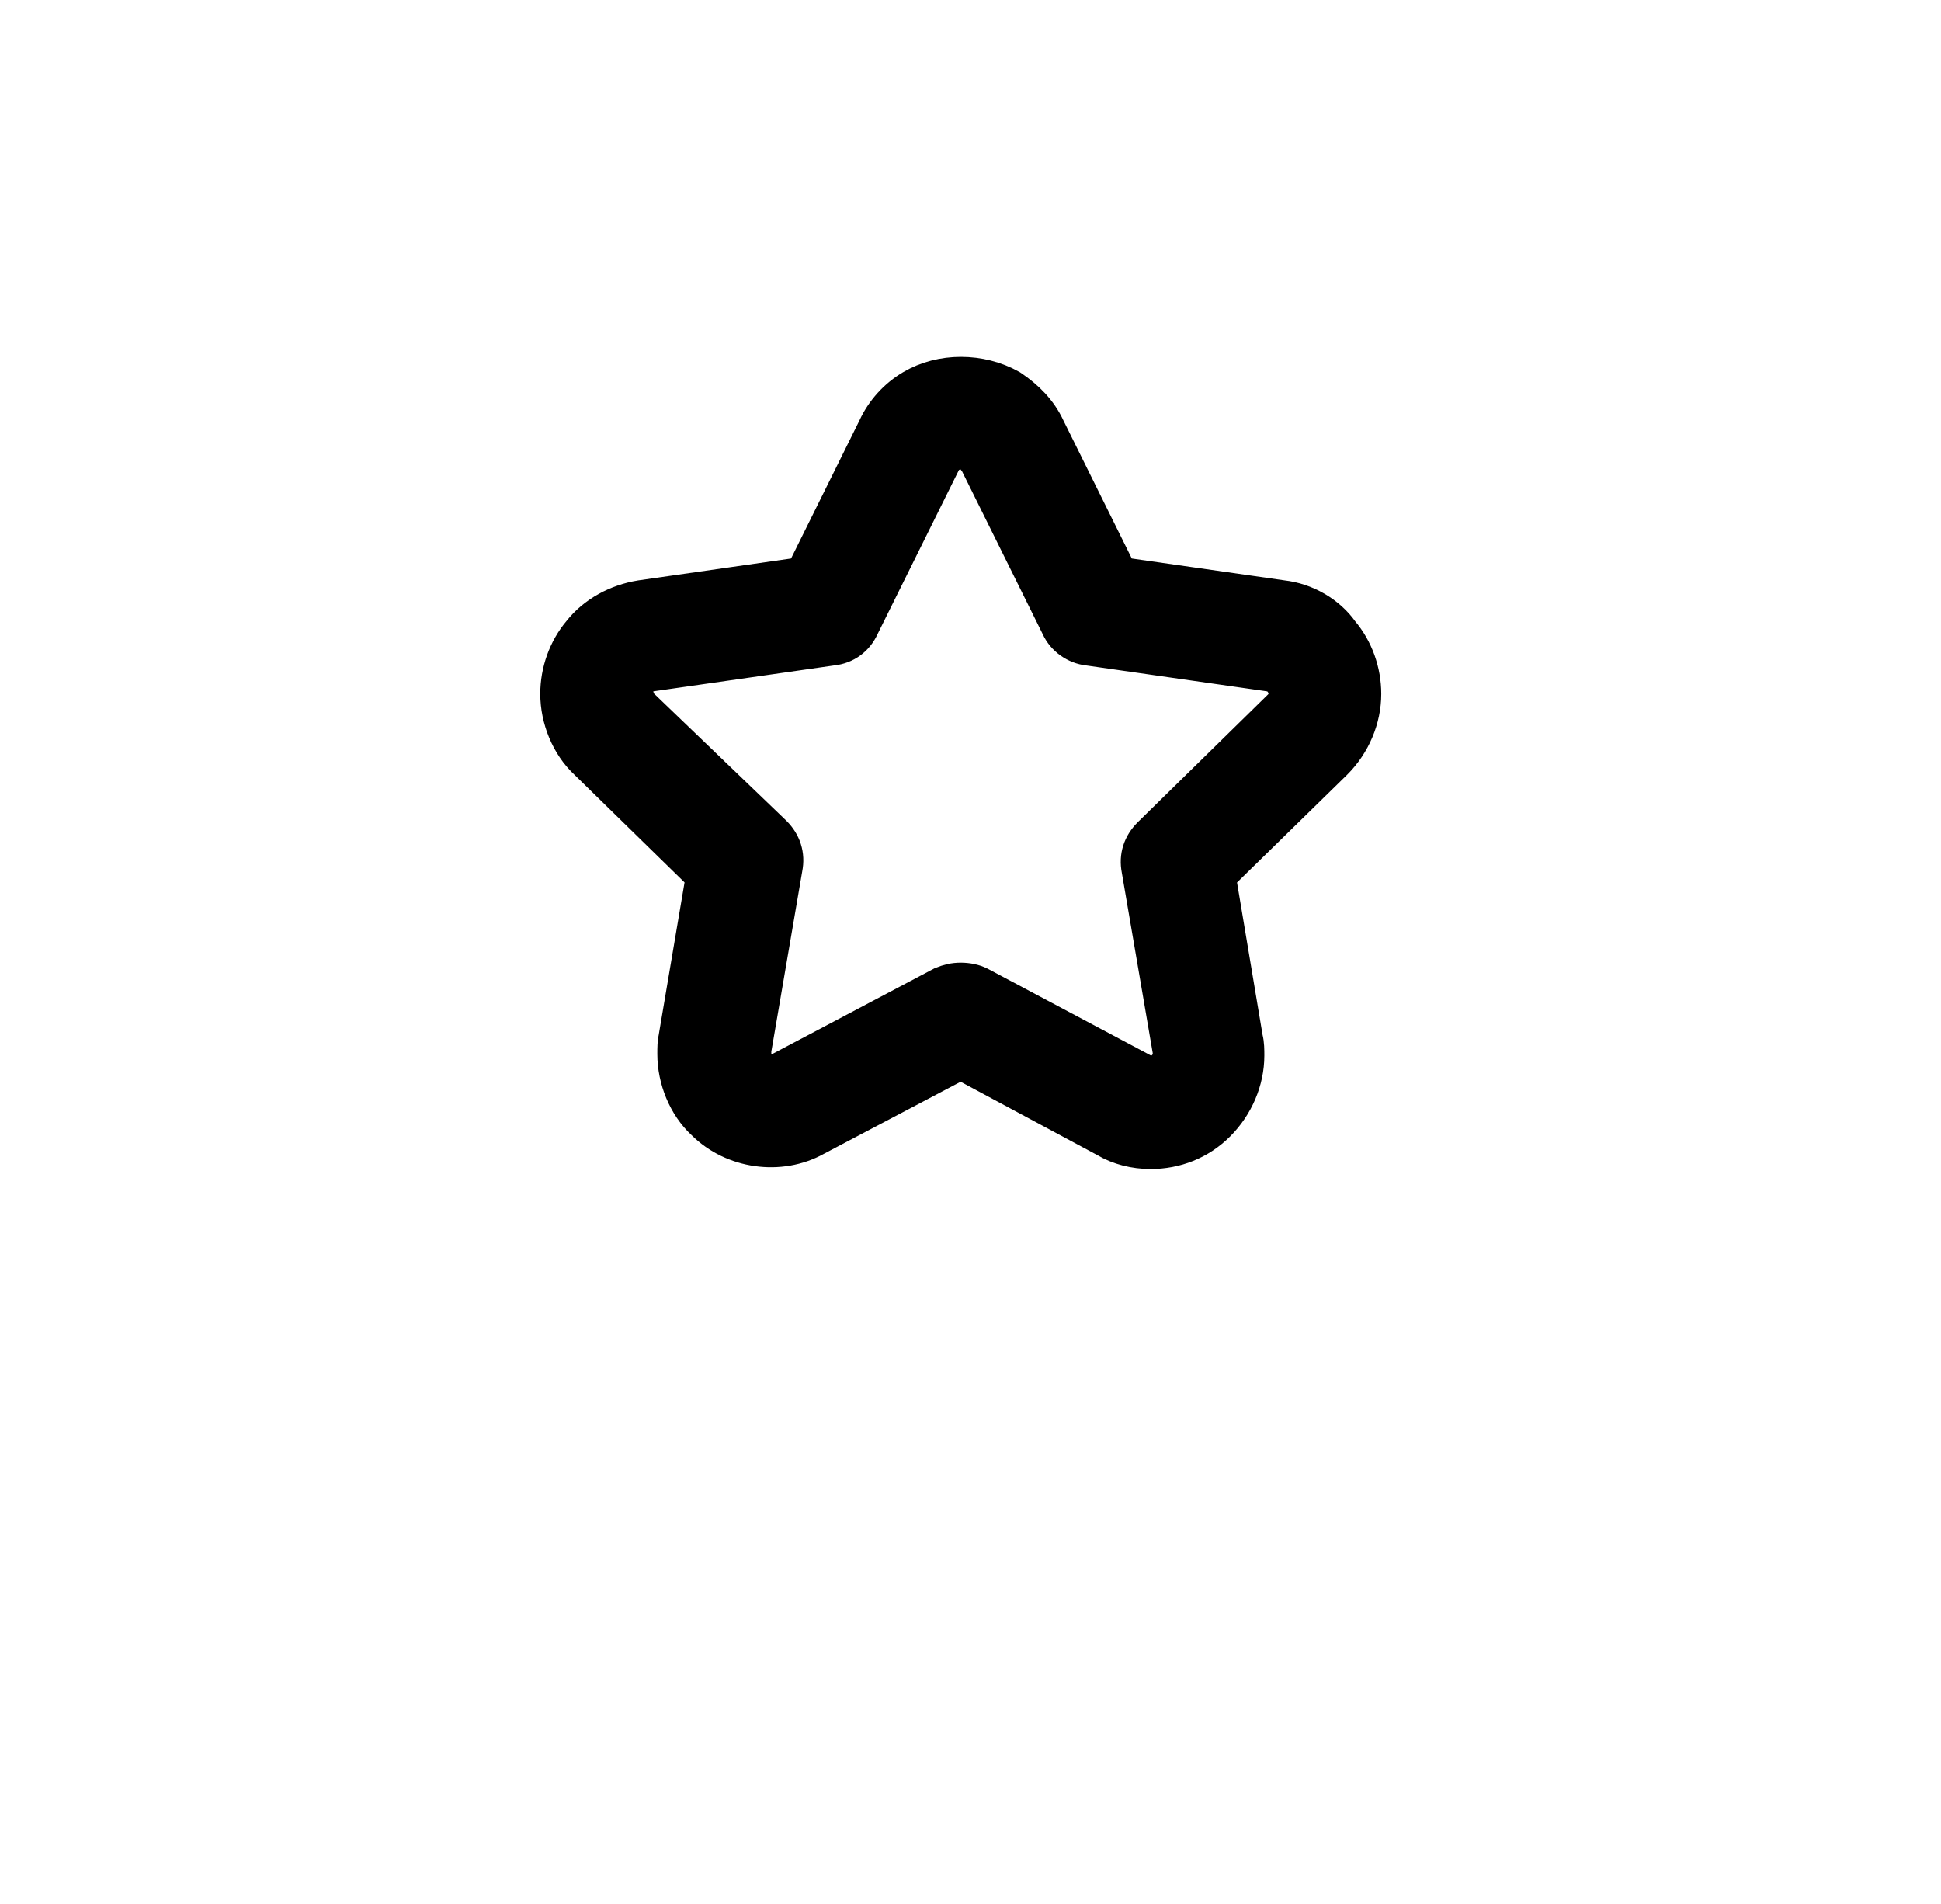 <?xml version="1.0" encoding="utf-8"?>
<!-- Generator: Adobe Illustrator 15.1.0, SVG Export Plug-In . SVG Version: 6.00 Build 0)  -->
<!DOCTYPE svg PUBLIC "-//W3C//DTD SVG 1.1//EN" "http://www.w3.org/Graphics/SVG/1.1/DTD/svg11.dtd">
<svg version="1.1" id="Calque_1" xmlns="http://www.w3.org/2000/svg" xmlns:xlink="http://www.w3.org/1999/xlink" x="0px" y="0px"
	 width="26px" height="25.5px" viewBox="0 0 26 25.5" enable-background="new 0 0 26 25.5" xml:space="preserve">
<g>
	<g>
		<defs>
			<rect id="SVGID_1_" x="-587.5" y="-606.333" width="733" height="900"/>
		</defs>
		<clipPath id="SVGID_2_">
			<use xlink:href="#SVGID_1_"  overflow="visible"/>
		</clipPath>
		<path clip-path="url(#SVGID_2_)" stroke="#000000" stroke-width="0.5" stroke-miterlimit="10" d="M17.173,8.021l-2.178-0.312
			l-0.976-1.97c-0.104-0.226-0.278-0.4-0.487-0.54c-0.401-0.226-0.923-0.226-1.306,0c-0.209,0.122-0.385,0.314-0.488,0.54
			l-0.976,1.97L8.585,8.021C8.271,8.072,7.976,8.229,7.783,8.474C7.592,8.7,7.487,8.996,7.487,9.293c0,0.33,0.139,0.679,0.383,0.905
			l1.568,1.533l-0.366,2.16c-0.017,0.07-0.017,0.14-0.017,0.227c0,0.331,0.139,0.681,0.383,0.906
			c0.383,0.383,1.011,0.471,1.48,0.209l1.951-1.028l1.951,1.047c0.174,0.104,0.383,0.155,0.593,0.155
			c0.33,0,0.646-0.121,0.889-0.364c0.243-0.244,0.384-0.575,0.384-0.906c0-0.069,0-0.157-0.019-0.228l-0.365-2.177l1.567-1.533
			c0.244-0.244,0.383-0.575,0.383-0.905c0-0.297-0.104-0.593-0.296-0.819C17.783,8.229,17.486,8.056,17.173,8.021 M17.173,9.467
			l-1.759,1.725c-0.122,0.122-0.176,0.278-0.141,0.453l0.418,2.438v0.053c0,0.068-0.034,0.122-0.086,0.175
			c-0.069,0.069-0.191,0.104-0.297,0.051l-2.195-1.167c-0.07-0.035-0.157-0.052-0.244-0.052s-0.157,0.017-0.244,0.052l-2.177,1.15
			c-0.105,0.052-0.227,0.035-0.297-0.052c-0.052-0.054-0.069-0.105-0.069-0.176v-0.053l0.418-2.438
			c0.035-0.175-0.018-0.331-0.139-0.453L8.585,9.467C8.532,9.414,8.516,9.362,8.498,9.274c0-0.052,0.018-0.122,0.052-0.174
			c0.053-0.052,0.088-0.087,0.157-0.087l2.438-0.349c0.175-0.018,0.313-0.121,0.384-0.278l1.097-2.212
			c0.019-0.054,0.052-0.088,0.105-0.105c0.068-0.052,0.19-0.052,0.261,0c0.052,0.018,0.07,0.07,0.105,0.105l1.096,2.212
			c0.07,0.157,0.228,0.261,0.384,0.278l2.438,0.349c0.069,0.017,0.123,0.035,0.156,0.087c0.035,0.052,0.07,0.104,0.07,0.174
			C17.243,9.362,17.227,9.414,17.173,9.467"/>
	</g>
</g>
</svg>
